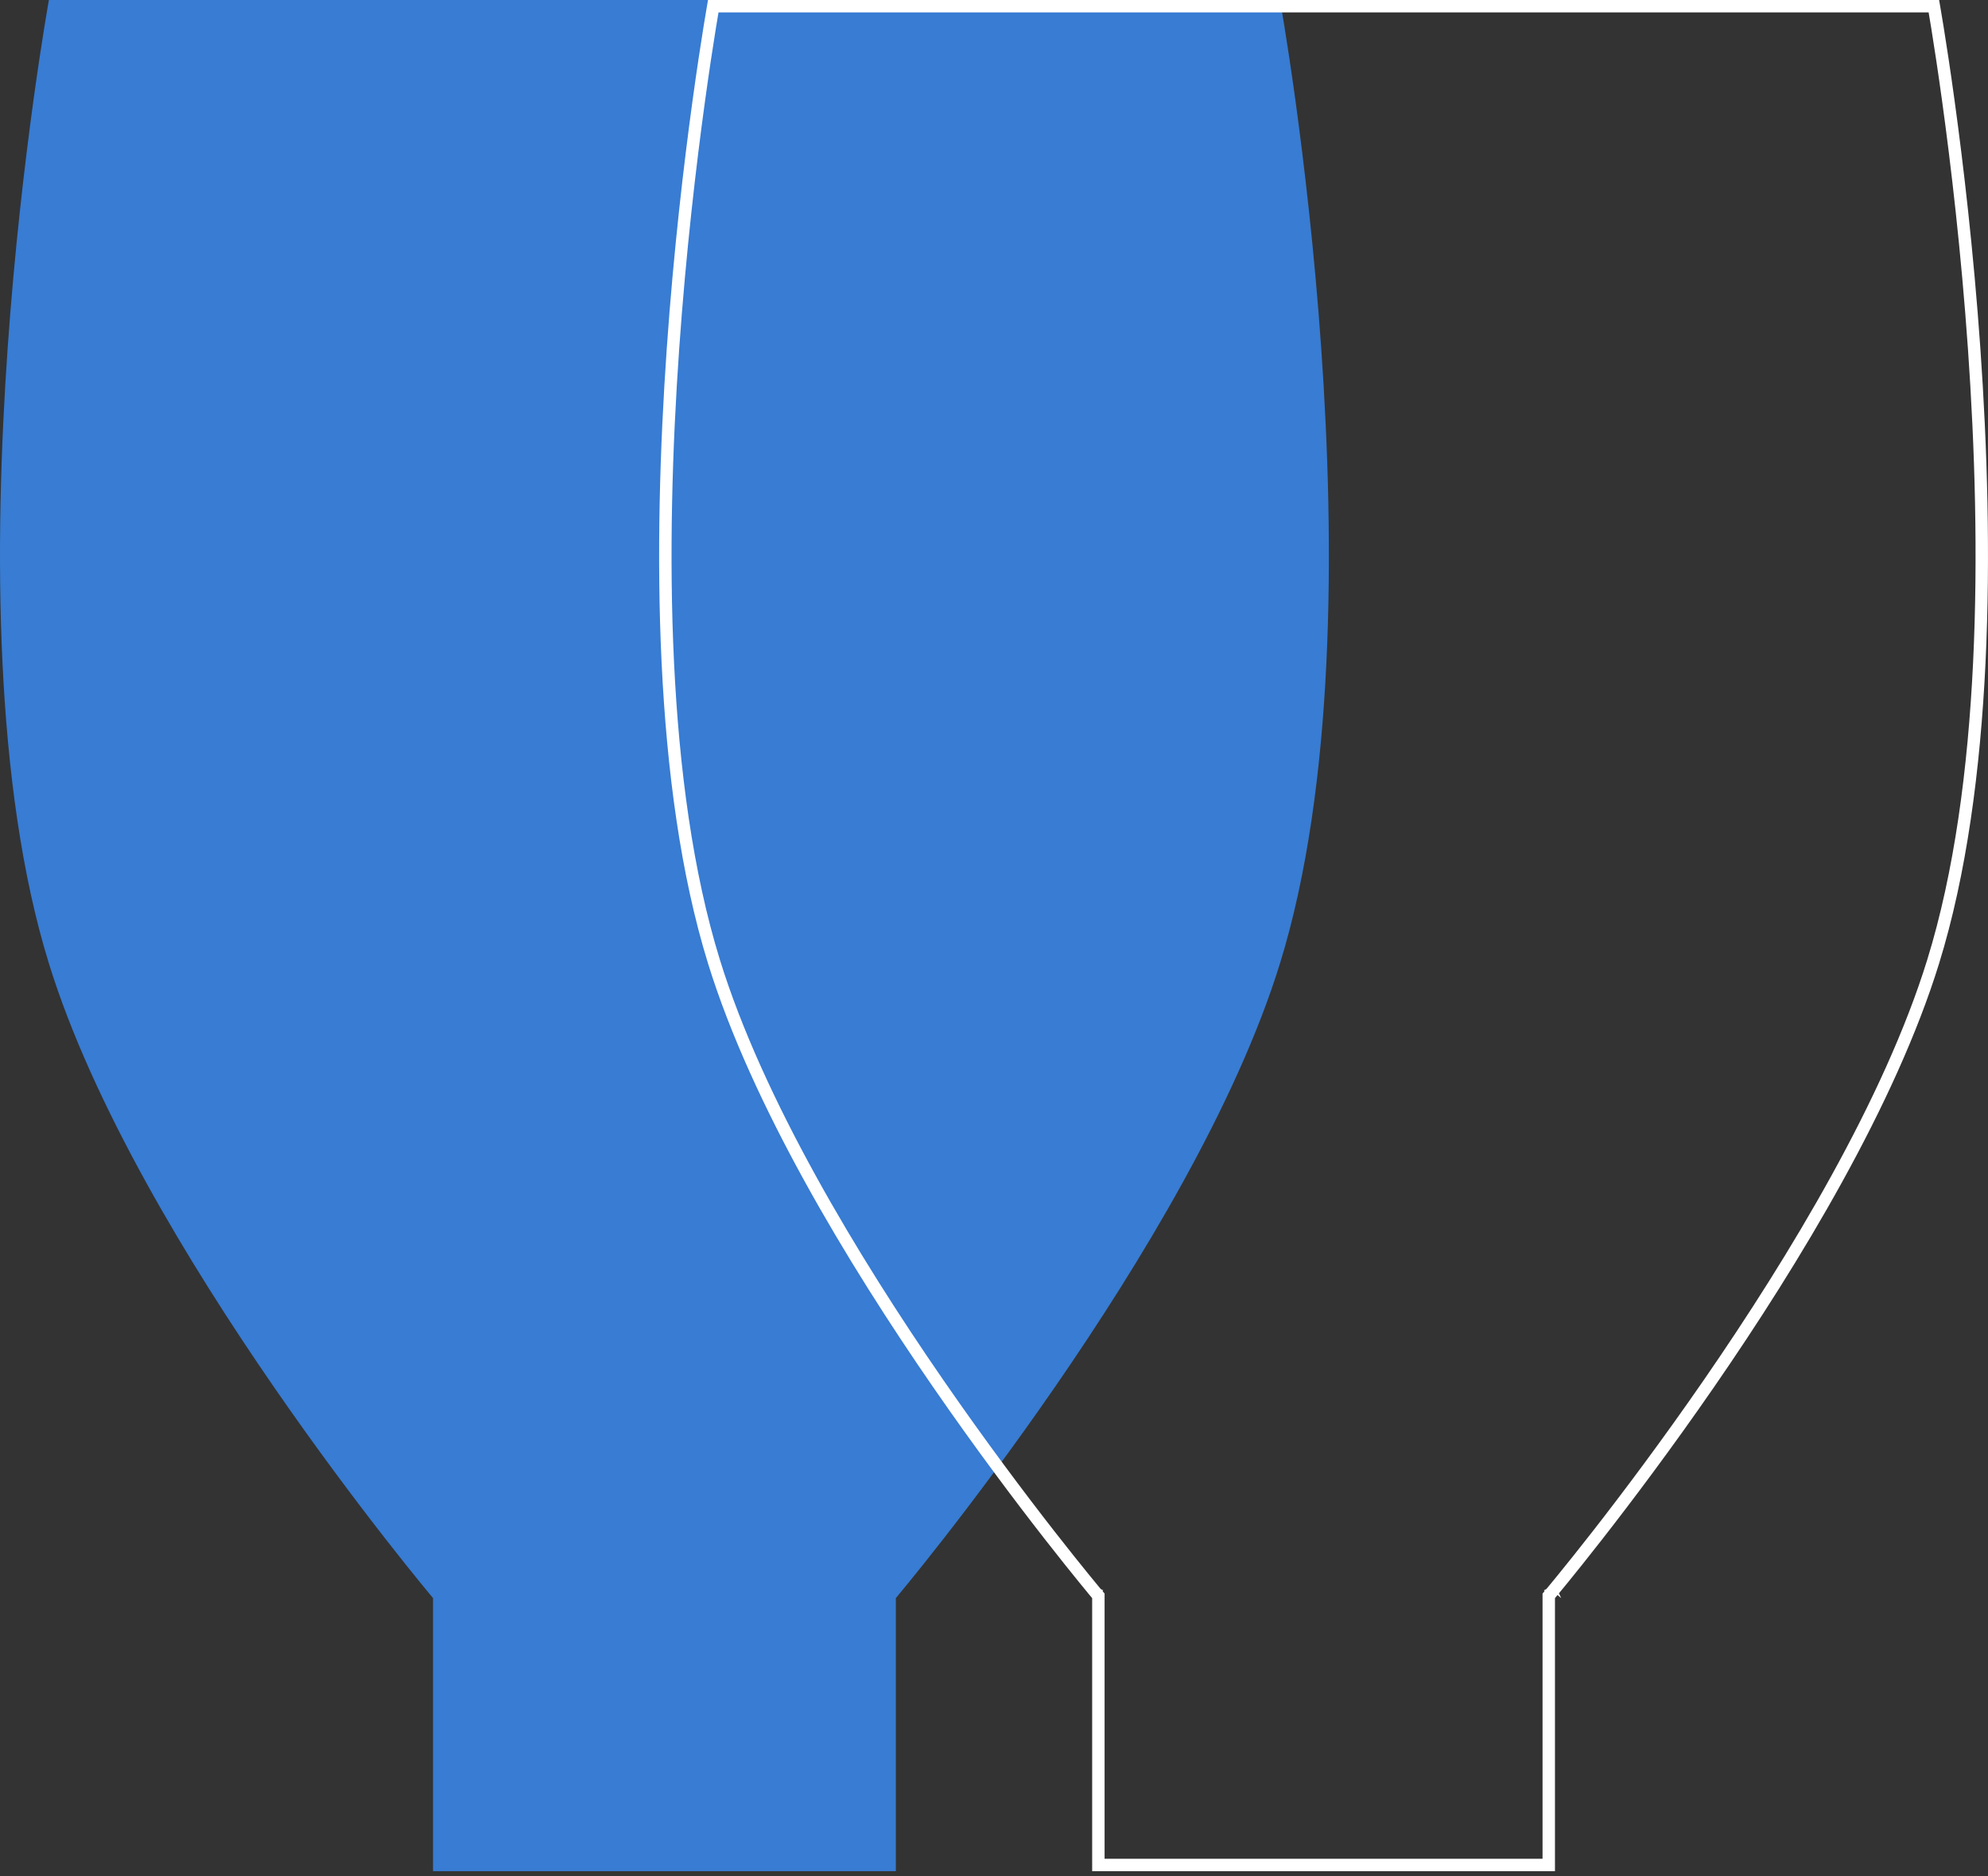 <svg width="320" height="302" viewBox="0 0 320 302" fill="none" xmlns="http://www.w3.org/2000/svg">
<rect x="0" y="0" width="320" height="302" fill="#333333" stroke="none"/>
<path d="M144.2 257.222C144.2 257.222 191.967 200.55 206.031 155.076C223.742 97.808 206.031 9.06814e-05 206.031 9.06814e-05L7.872 6.87463e-05C7.872 6.87463e-05 -9.84 97.808 7.872 155.076C21.936 200.55 69.704 257.222 69.704 257.222L69.704 301.176L144.2 301.177L144.2 257.222Z" fill="#387CD3"/>
<path d="M249.532 256.578L249.297 256.857L249.297 257.222L249.297 300.177L176.801 300.176L176.801 257.222L176.801 256.857L176.565 256.578L175.801 257.222C176.565 256.578 176.565 256.578 176.565 256.577L176.563 256.576L176.557 256.568L176.532 256.538L176.43 256.417C176.34 256.309 176.206 256.149 176.031 255.937C175.679 255.513 175.161 254.884 174.496 254.067C173.167 252.434 171.25 250.048 168.906 247.042C164.217 241.03 157.818 232.541 150.982 222.634C137.293 202.798 121.909 177.365 114.924 154.781C106.127 126.336 106.112 87.726 108.325 56.133C109.43 40.355 111.087 26.362 112.469 16.314C113.16 11.29 113.781 7.253 114.23 4.474C114.454 3.084 114.635 2.009 114.76 1.282C114.777 1.181 114.793 1.087 114.808 1L311.289 1C311.304 1.087 311.32 1.181 311.337 1.282C311.462 2.009 311.643 3.084 311.868 4.474C312.316 7.253 312.938 11.29 313.628 16.314C315.01 26.362 316.667 40.355 317.773 56.133C319.985 87.726 319.97 126.336 311.173 154.781C304.188 177.365 288.804 202.798 275.116 222.634C268.279 232.54 261.881 241.03 257.192 247.042C254.847 250.047 252.931 252.433 251.601 254.067C250.936 254.884 250.418 255.513 250.067 255.937C249.891 256.149 249.757 256.309 249.667 256.417L249.566 256.538L249.54 256.568L249.534 256.576L249.532 256.577C249.532 256.578 249.532 256.578 250.297 257.222L249.532 256.578Z" stroke="white" stroke-width="2"/>
</svg>
